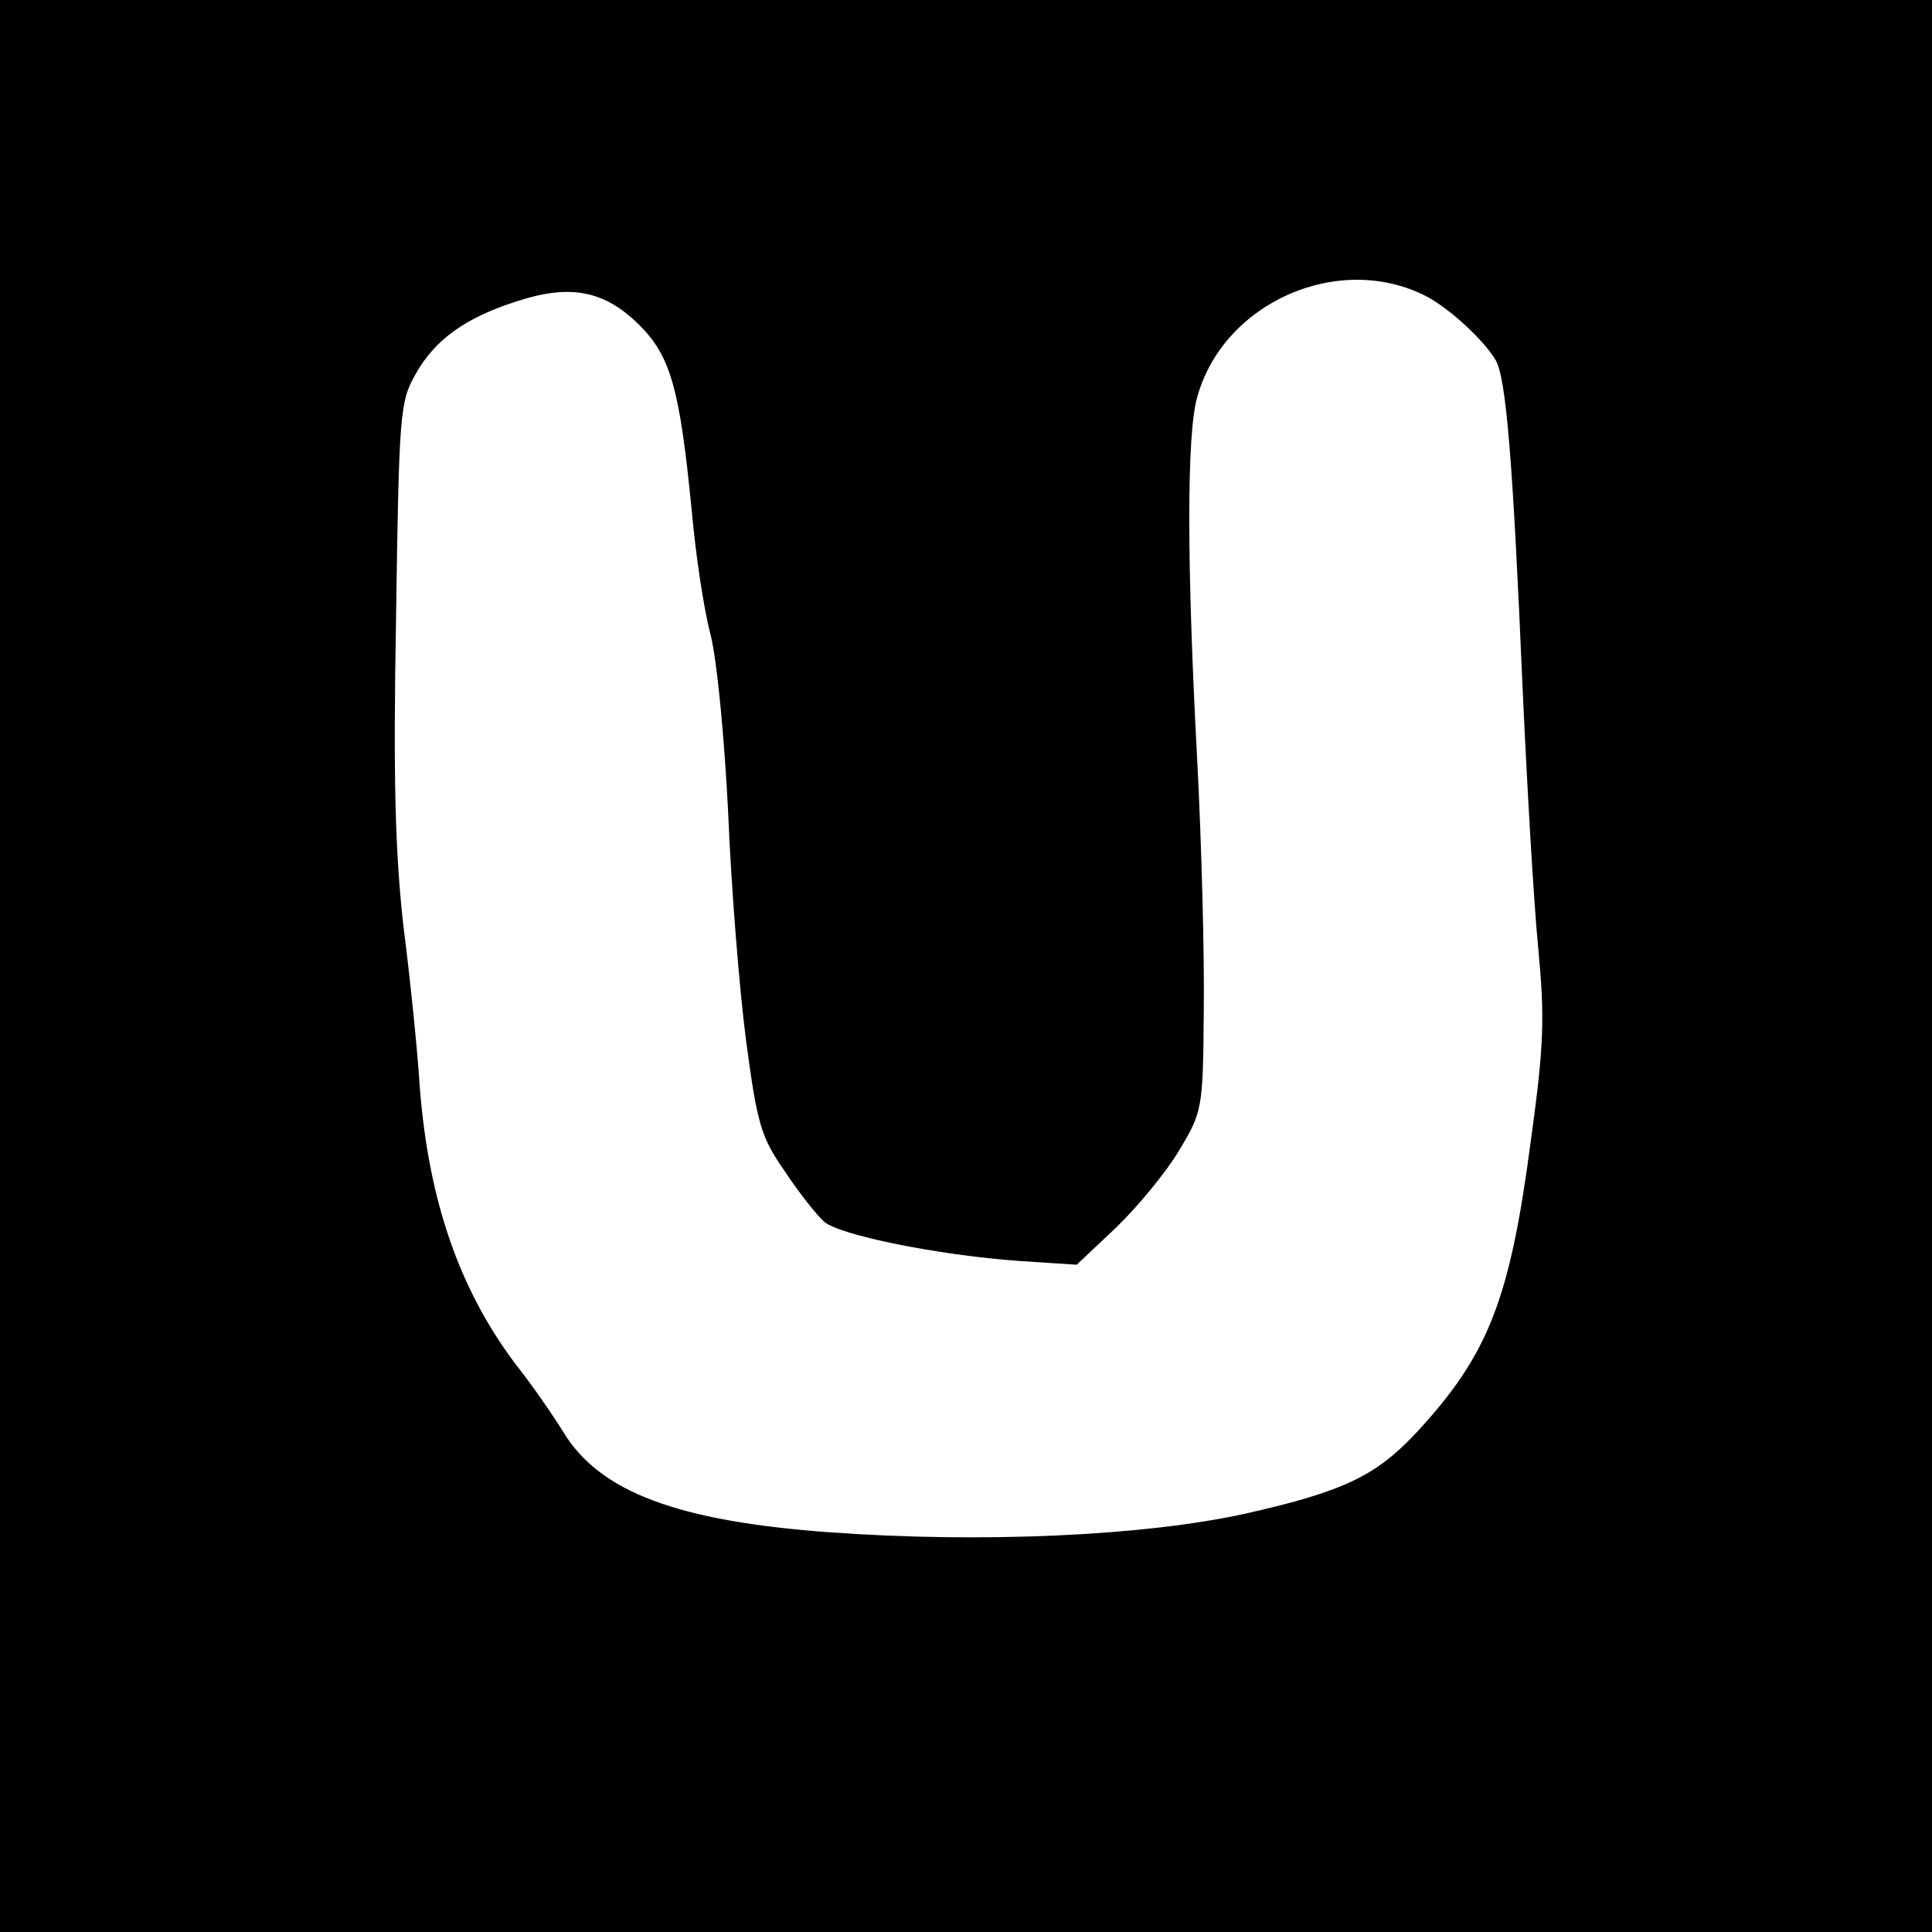 <?xml version="1.0" standalone="no"?>
<!DOCTYPE svg PUBLIC "-//W3C//DTD SVG 20010904//EN"
 "http://www.w3.org/TR/2001/REC-SVG-20010904/DTD/svg10.dtd">
<svg version="1.0" xmlns="http://www.w3.org/2000/svg"
 width="260pt" height="260pt" viewBox="0 0 260 260"
 preserveAspectRatio="xMidYMid meet">
<g transform="translate(0,260) scale(0.1,-0.1)"
fill="#000000" stroke="none">
<path d="M0 1300 l0 -1300 1300 0 1300 0 0 1300 0 1300 -1300 0 -1300 0 0
-1300z m1920 901 c32 -17 78 -60 93 -86 14 -25 23 -136 36 -440 6 -132 15
-289 21 -350 9 -95 8 -131 -10 -261 -28 -213 -57 -287 -153 -391 -55 -59 -98
-80 -231 -110 -136 -30 -355 -40 -561 -25 -203 15 -308 54 -357 135 -13 21
-41 62 -64 91 -76 101 -117 220 -129 372 -3 49 -13 147 -22 217 -11 98 -14
194 -10 416 4 274 5 290 26 327 26 47 68 77 138 99 71 23 117 14 164 -33 42
-42 54 -87 70 -250 5 -57 16 -131 25 -165 9 -35 19 -141 24 -242 4 -99 15
-236 24 -305 15 -113 20 -130 52 -176 19 -29 43 -59 53 -68 20 -18 152 -45
263 -53 l77 -5 53 50 c29 28 67 74 85 104 31 52 32 55 33 188 1 74 -3 227 -9
340 -14 263 -14 435 0 485 35 128 191 197 309 136z"/>
</g>
</svg>

